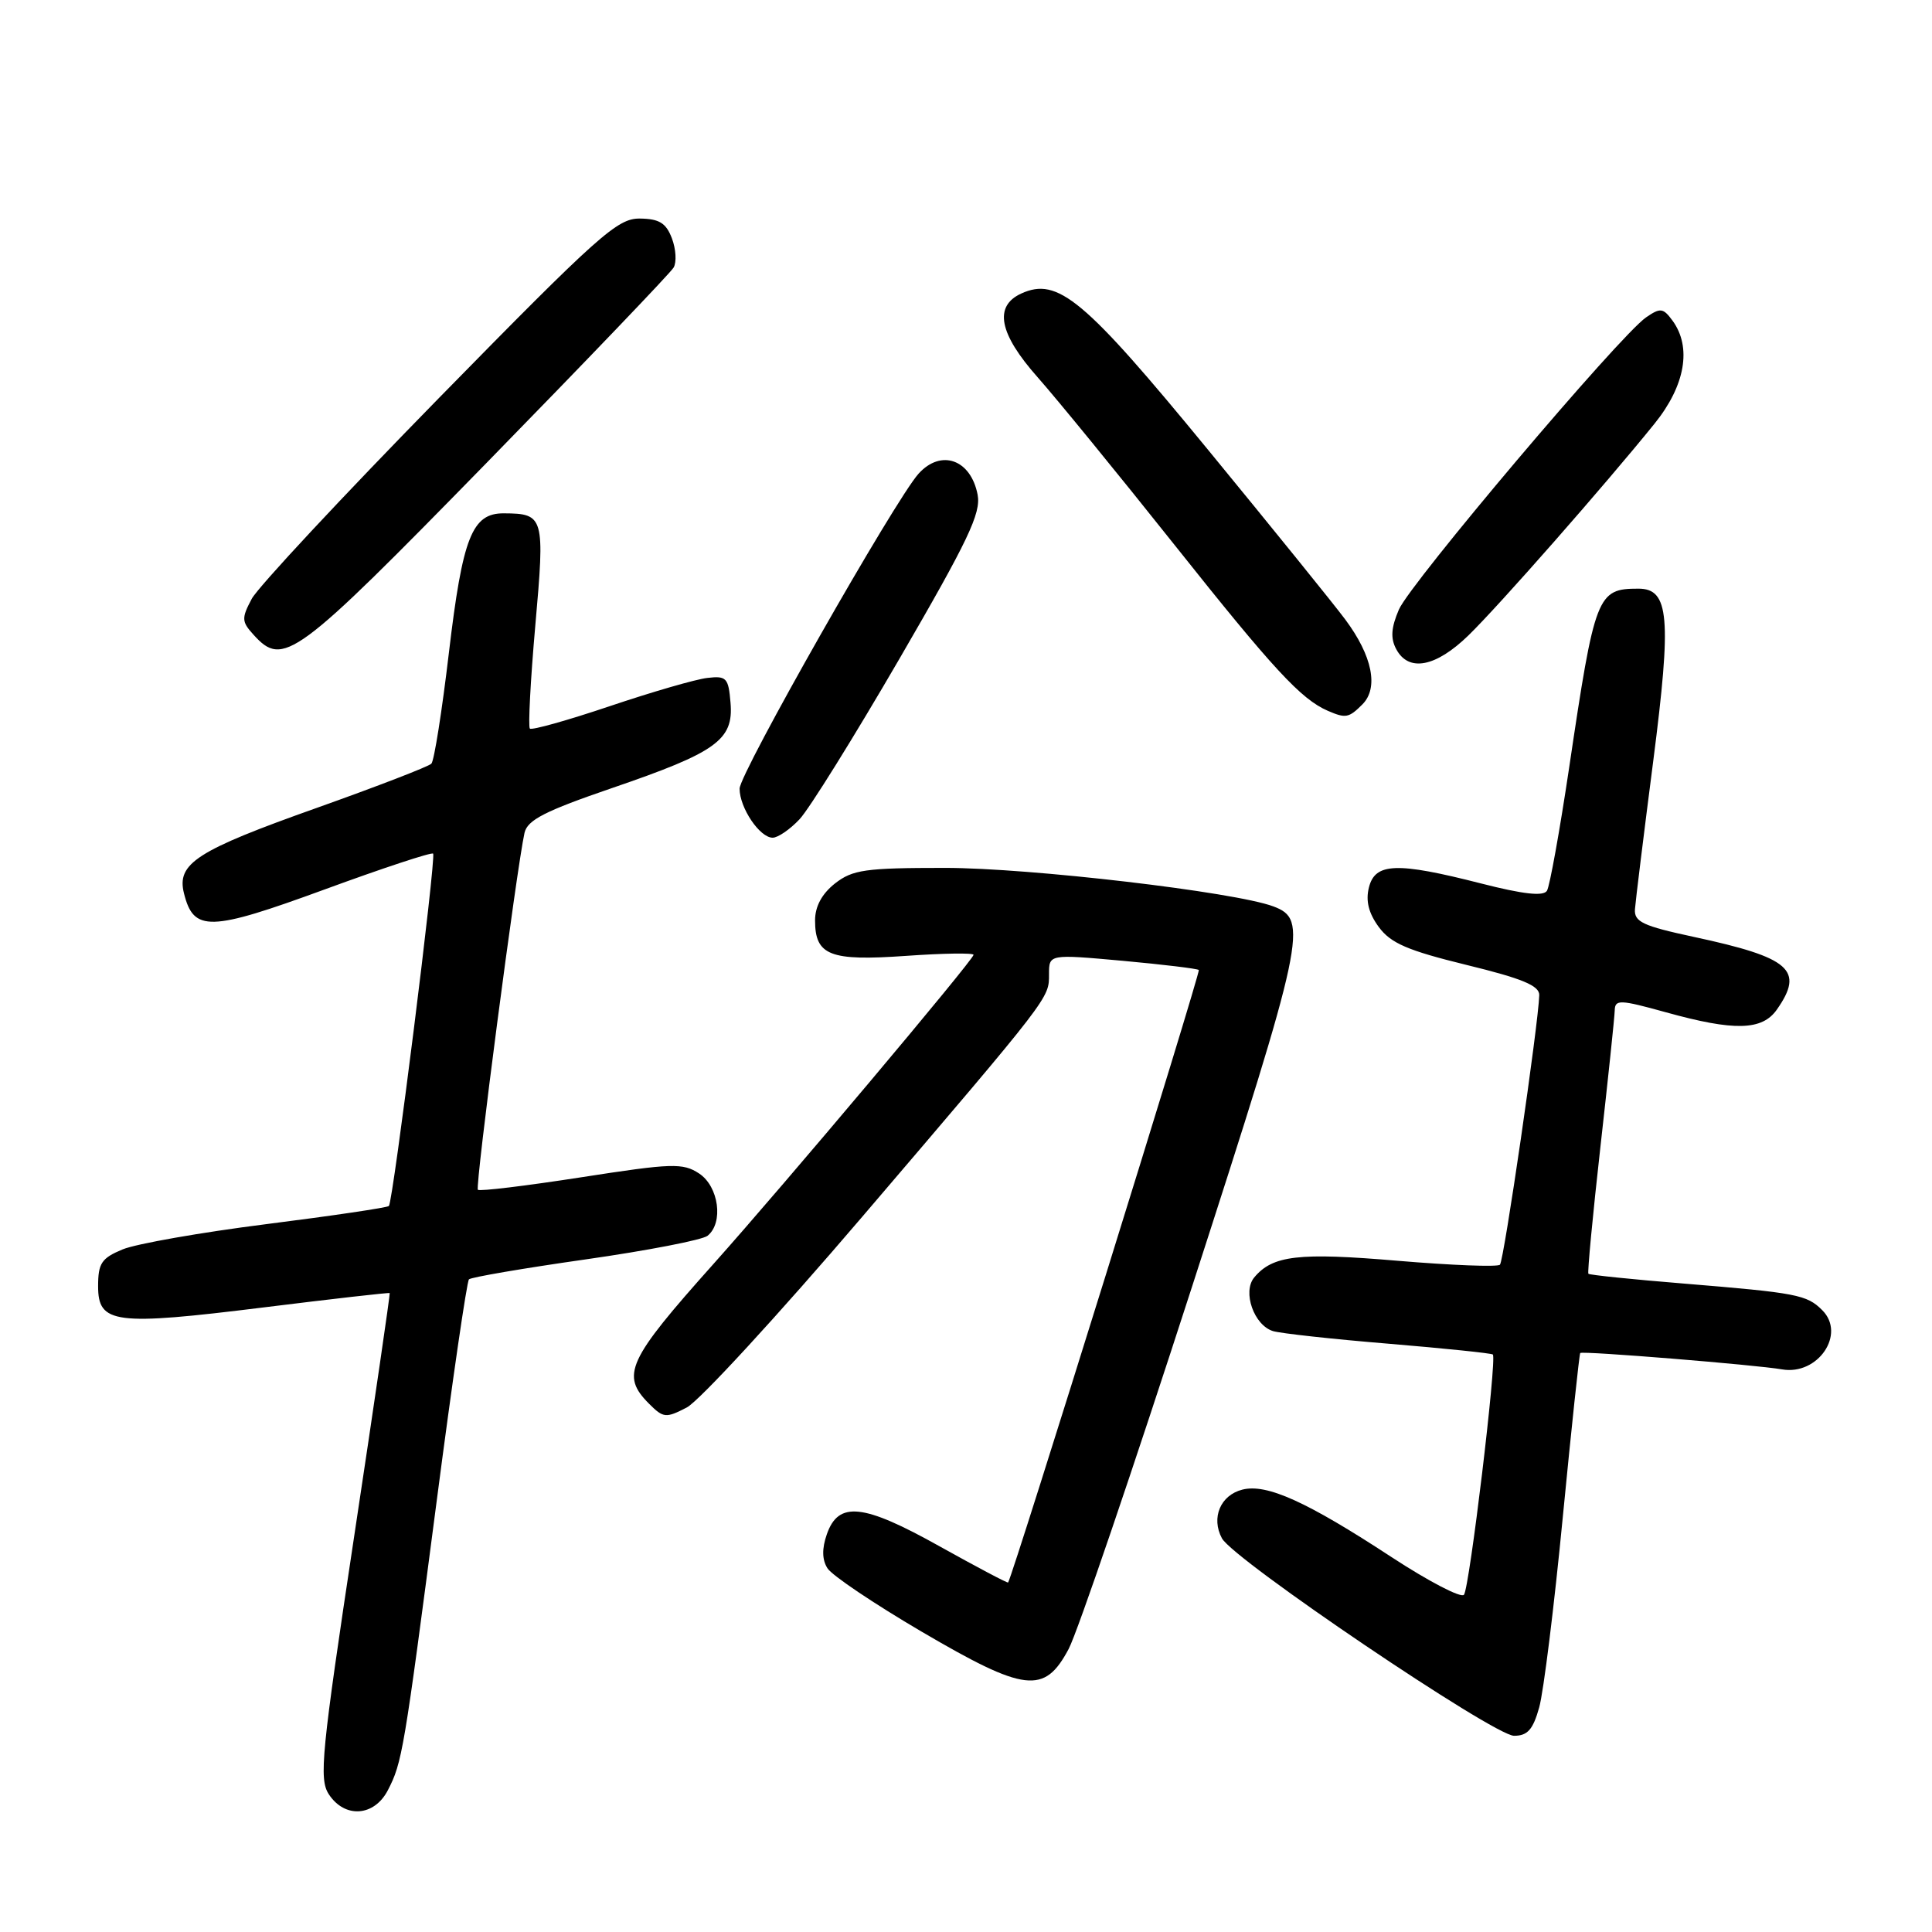 <?xml version="1.0" encoding="UTF-8" standalone="no"?>
<!DOCTYPE svg PUBLIC "-//W3C//DTD SVG 1.1//EN" "http://www.w3.org/Graphics/SVG/1.1/DTD/svg11.dtd" >
<svg xmlns="http://www.w3.org/2000/svg" xmlns:xlink="http://www.w3.org/1999/xlink" version="1.1" viewBox="0 0 256 256">
 <g >
 <path fill="currentColor"
d=" M 51.39 237.22 C 53.29 233.54 53.51 232.25 57.88 198.77 C 59.94 182.96 61.86 169.80 62.14 169.52 C 62.42 169.24 69.37 168.05 77.58 166.88 C 85.78 165.71 93.06 164.30 93.75 163.75 C 95.90 162.04 95.25 157.21 92.63 155.49 C 90.47 154.08 89.08 154.12 76.99 156.00 C 69.70 157.13 63.54 157.88 63.32 157.65 C 62.93 157.26 68.46 115.03 69.50 110.36 C 69.89 108.65 72.20 107.47 81.10 104.42 C 94.95 99.68 97.21 98.05 96.80 93.14 C 96.53 89.81 96.26 89.53 93.72 89.83 C 92.20 90.00 86.38 91.69 80.80 93.57 C 75.22 95.45 70.45 96.79 70.21 96.54 C 69.97 96.30 70.29 90.16 70.93 82.89 C 72.21 68.46 72.10 68.05 66.77 68.02 C 62.55 67.99 61.30 71.15 59.48 86.50 C 58.57 94.20 57.53 100.81 57.16 101.19 C 56.80 101.57 49.98 104.20 42.00 107.04 C 26.03 112.71 23.38 114.41 24.38 118.38 C 25.66 123.50 27.77 123.44 42.98 117.87 C 50.72 115.03 57.20 112.89 57.39 113.11 C 57.82 113.59 52.08 159.25 51.53 159.80 C 51.31 160.02 44.02 161.10 35.32 162.20 C 26.62 163.30 18.04 164.81 16.25 165.55 C 13.45 166.71 13.00 167.39 13.00 170.43 C 13.00 175.41 15.17 175.69 34.92 173.24 C 44.04 172.11 51.56 171.25 51.64 171.34 C 51.71 171.43 49.60 185.90 46.94 203.50 C 42.58 232.34 42.25 235.72 43.57 237.75 C 45.68 240.97 49.58 240.71 51.39 237.22 Z  M 203.95 226.25 C 204.53 224.19 205.94 212.82 207.08 201.00 C 208.23 189.18 209.27 179.40 209.39 179.28 C 209.68 178.98 232.70 180.85 236.13 181.45 C 240.89 182.27 244.63 176.77 241.46 173.61 C 239.42 171.56 238.10 171.31 223.12 170.08 C 216.31 169.53 210.62 168.94 210.47 168.78 C 210.33 168.63 211.04 161.07 212.06 152.00 C 213.08 142.93 213.94 134.77 213.96 133.88 C 214.00 132.42 214.63 132.44 220.73 134.13 C 229.80 136.65 233.49 136.56 235.44 133.78 C 239.12 128.53 237.24 126.89 224.42 124.14 C 217.68 122.69 216.52 122.15 216.64 120.47 C 216.72 119.39 217.81 110.53 219.07 100.78 C 221.51 81.81 221.18 78.00 217.10 78.00 C 211.63 78.00 211.33 78.78 207.92 101.72 C 206.67 110.09 205.35 117.43 204.98 118.03 C 204.51 118.79 201.87 118.50 196.24 117.06 C 185.08 114.21 182.21 114.31 181.39 117.59 C 180.94 119.37 181.35 121.00 182.70 122.84 C 184.29 124.99 186.53 125.95 194.33 127.86 C 201.72 129.66 203.99 130.61 203.96 131.86 C 203.86 135.61 199.28 167.06 198.75 167.58 C 198.44 167.90 192.34 167.66 185.21 167.06 C 172.05 165.94 168.63 166.34 166.19 169.27 C 164.60 171.18 166.16 175.61 168.69 176.38 C 169.69 176.68 176.57 177.44 184.00 178.05 C 191.43 178.67 197.64 179.31 197.81 179.48 C 198.37 180.03 194.71 210.48 193.98 211.32 C 193.58 211.77 189.27 209.52 184.38 206.32 C 173.16 198.97 167.86 196.57 164.63 197.38 C 161.72 198.11 160.45 201.11 161.91 203.83 C 163.42 206.66 197.96 230.00 200.62 230.00 C 202.41 230.00 203.13 229.18 203.95 226.25 Z  M 141.60 218.50 C 142.77 216.30 150.15 194.63 158.00 170.34 C 172.93 124.13 173.41 121.85 168.72 120.10 C 163.58 118.18 136.44 115.00 125.21 115.00 C 114.64 115.00 112.97 115.24 110.63 117.07 C 108.91 118.43 108.00 120.11 108.00 121.95 C 108.00 126.61 109.96 127.37 120.03 126.66 C 124.96 126.31 129.00 126.25 129.00 126.52 C 129.00 127.17 103.80 157.12 94.52 167.50 C 83.11 180.27 82.22 182.22 86.02 186.02 C 87.90 187.90 88.24 187.93 91.00 186.50 C 92.64 185.65 103.10 174.28 114.25 161.23 C 139.33 131.87 139.00 132.30 139.00 129.08 C 139.00 126.43 139.00 126.43 148.75 127.31 C 154.11 127.80 158.66 128.35 158.85 128.53 C 159.11 128.78 134.21 208.78 133.58 209.69 C 133.51 209.80 129.43 207.64 124.51 204.90 C 114.37 199.23 111.10 198.88 109.56 203.30 C 108.90 205.19 108.92 206.66 109.64 207.80 C 110.22 208.74 115.83 212.51 122.10 216.19 C 135.83 224.24 138.39 224.54 141.60 218.50 Z  M 105.94 108.56 C 107.21 107.22 113.16 97.65 119.17 87.31 C 128.28 71.62 130.01 68.01 129.54 65.55 C 128.64 60.88 124.70 59.47 121.72 62.76 C 118.63 66.17 98.00 102.47 98.00 104.50 C 98.00 107.04 100.67 111.00 102.38 111.00 C 103.08 111.00 104.68 109.90 105.94 108.56 Z  M 180.52 93.34 C 182.71 91.15 181.85 86.91 178.25 82.08 C 176.74 80.05 168.54 69.92 160.03 59.55 C 143.64 39.59 140.17 36.69 135.33 38.89 C 131.65 40.57 132.37 44.22 137.51 50.01 C 139.98 52.80 148.17 62.82 155.70 72.29 C 168.73 88.68 172.39 92.64 175.93 94.18 C 178.31 95.21 178.72 95.14 180.52 93.34 Z  M 194.58 84.19 C 198.61 80.27 212.61 64.34 219.24 56.13 C 223.31 51.09 224.19 46.01 221.62 42.49 C 220.38 40.80 220.01 40.75 218.12 42.05 C 214.63 44.44 186.89 77.24 185.36 80.77 C 184.33 83.18 184.23 84.57 185.01 86.02 C 186.65 89.09 190.25 88.40 194.58 84.19 Z  M 64.43 61.38 C 77.67 47.83 88.84 36.17 89.26 35.45 C 89.67 34.74 89.57 33.00 89.03 31.58 C 88.26 29.55 87.36 28.99 84.77 28.96 C 81.80 28.93 79.34 31.13 58.19 52.71 C 45.37 65.80 34.20 77.78 33.36 79.34 C 31.99 81.92 32.01 82.36 33.58 84.09 C 37.53 88.46 39.05 87.34 64.43 61.38 Z "/>
</g>
</svg>